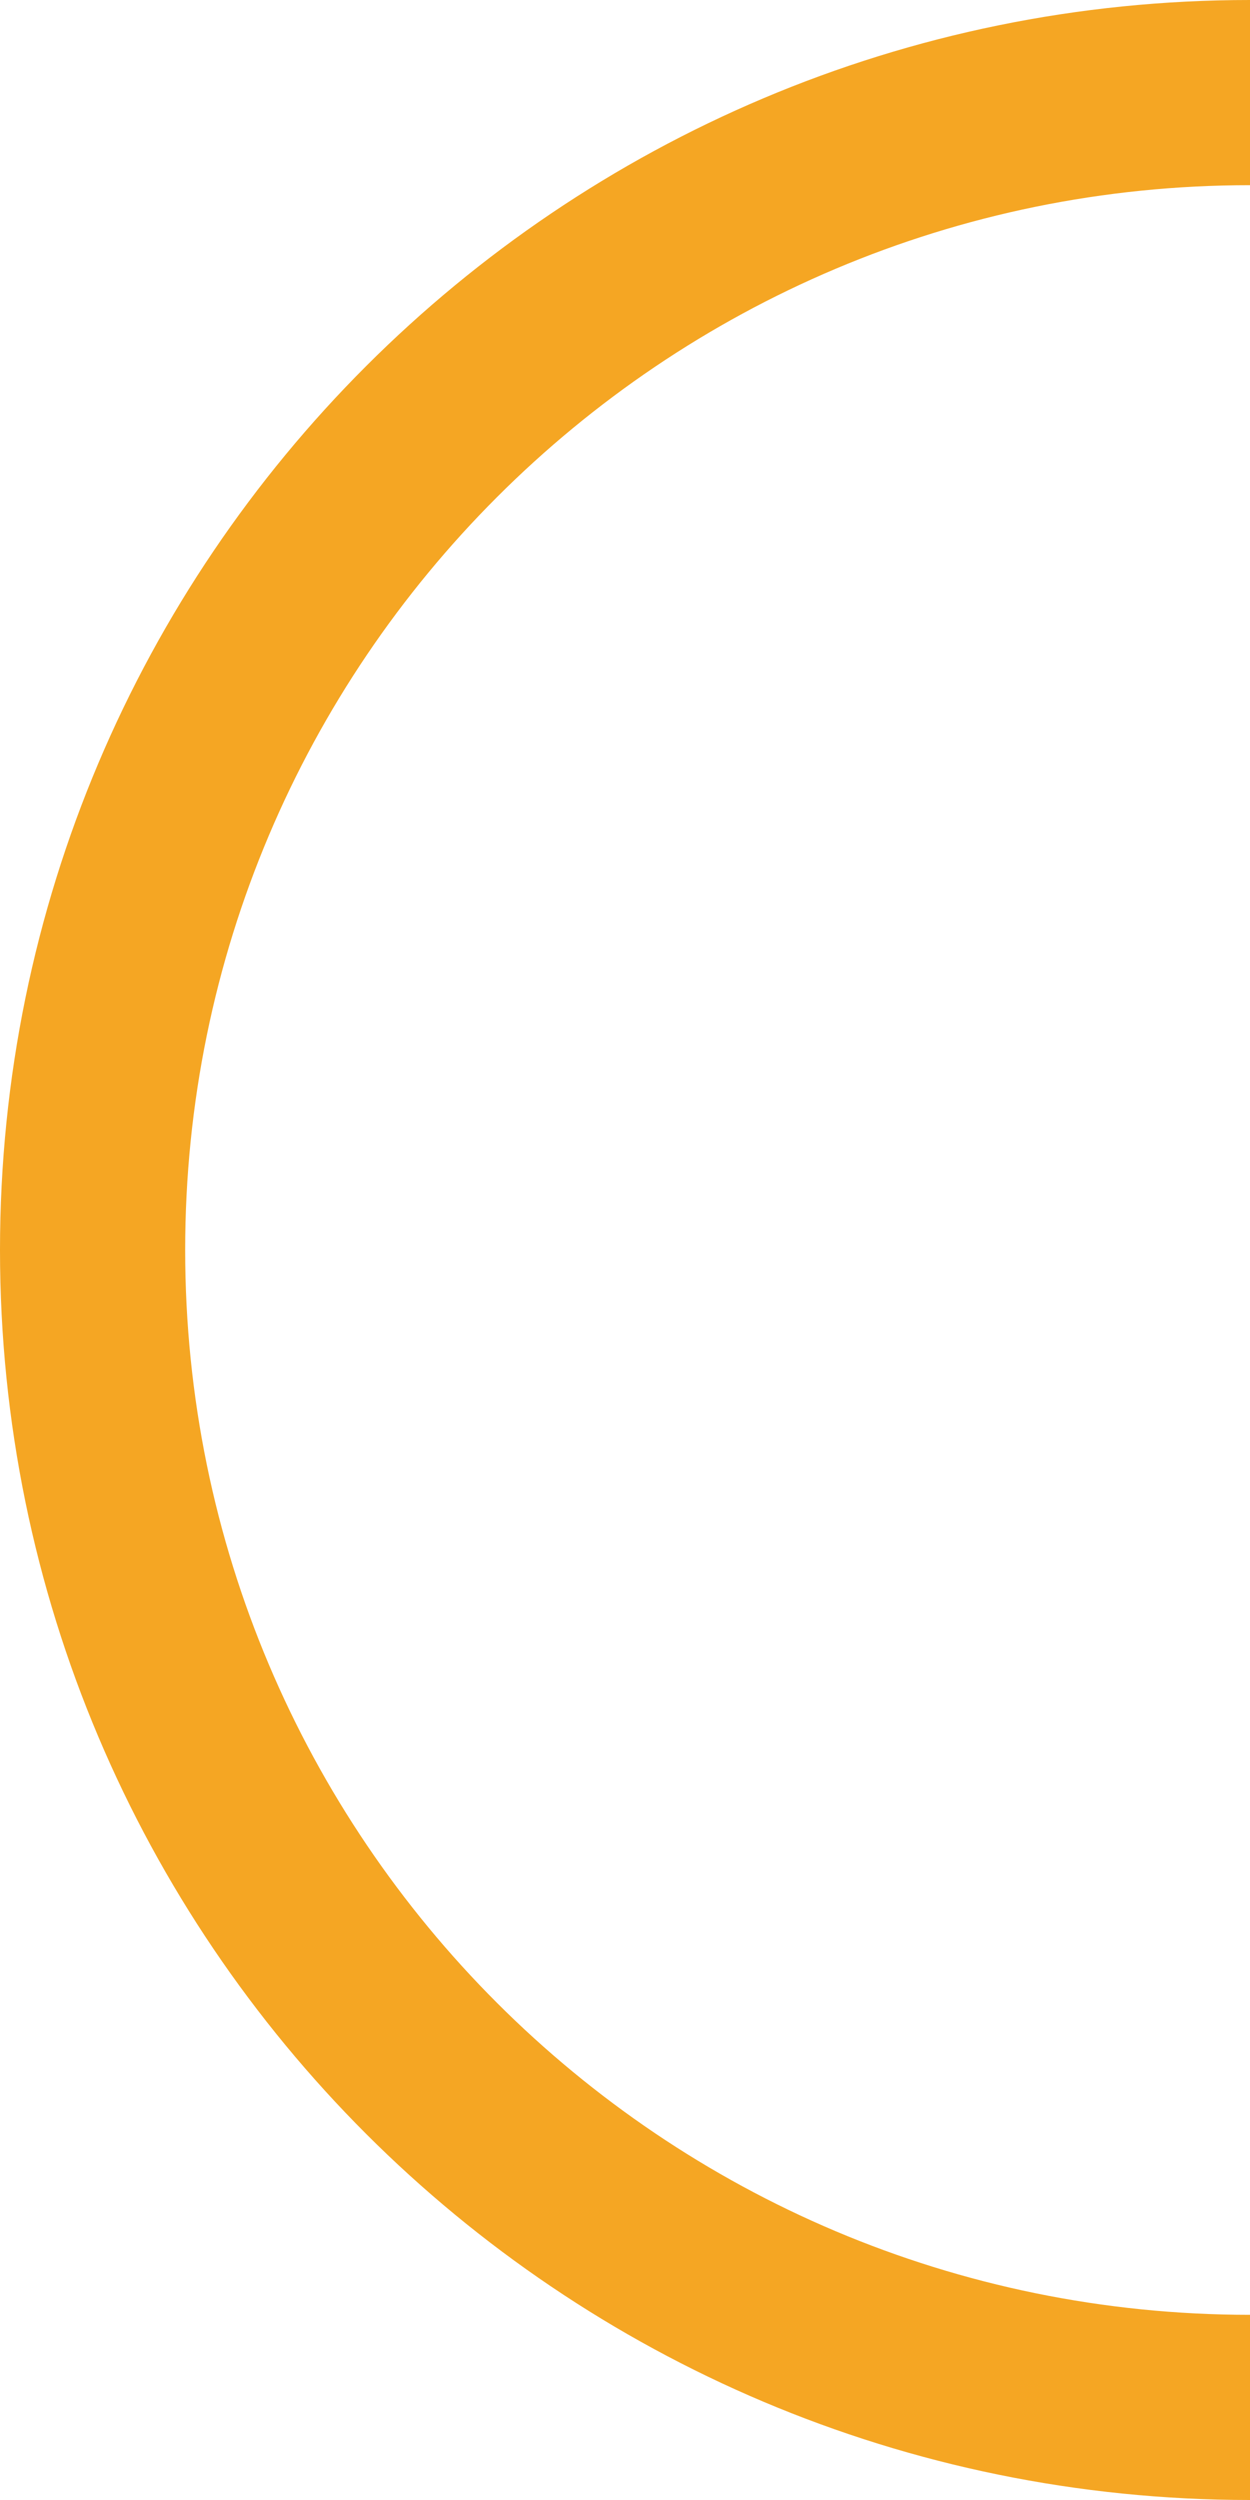 <?xml version="1.0" encoding="UTF-8"?>
<svg width="108px" height="216px" viewBox="0 0 108 216" version="1.1" xmlns="http://www.w3.org/2000/svg" xmlns:xlink="http://www.w3.org/1999/xlink">
    <!-- Generator: Sketch 45 (43475) - http://www.bohemiancoding.com/sketch -->
    <title>Oval 9</title>
    <desc>Created with Sketch.</desc>
    <defs></defs>
    <g id="Page-1" stroke="none" stroke-width="1" fill="none" fill-rule="evenodd">
        <g id="material2" transform="translate(-456, -740)" stroke="#F5A623" stroke-width="16">
            <path d="M564,748 C508.772,748 464,792.772 464,848 C464,903.228 508.772,948 564,948 L564,948" id="Oval-9"></path>
        </g>
    </g>
</svg>